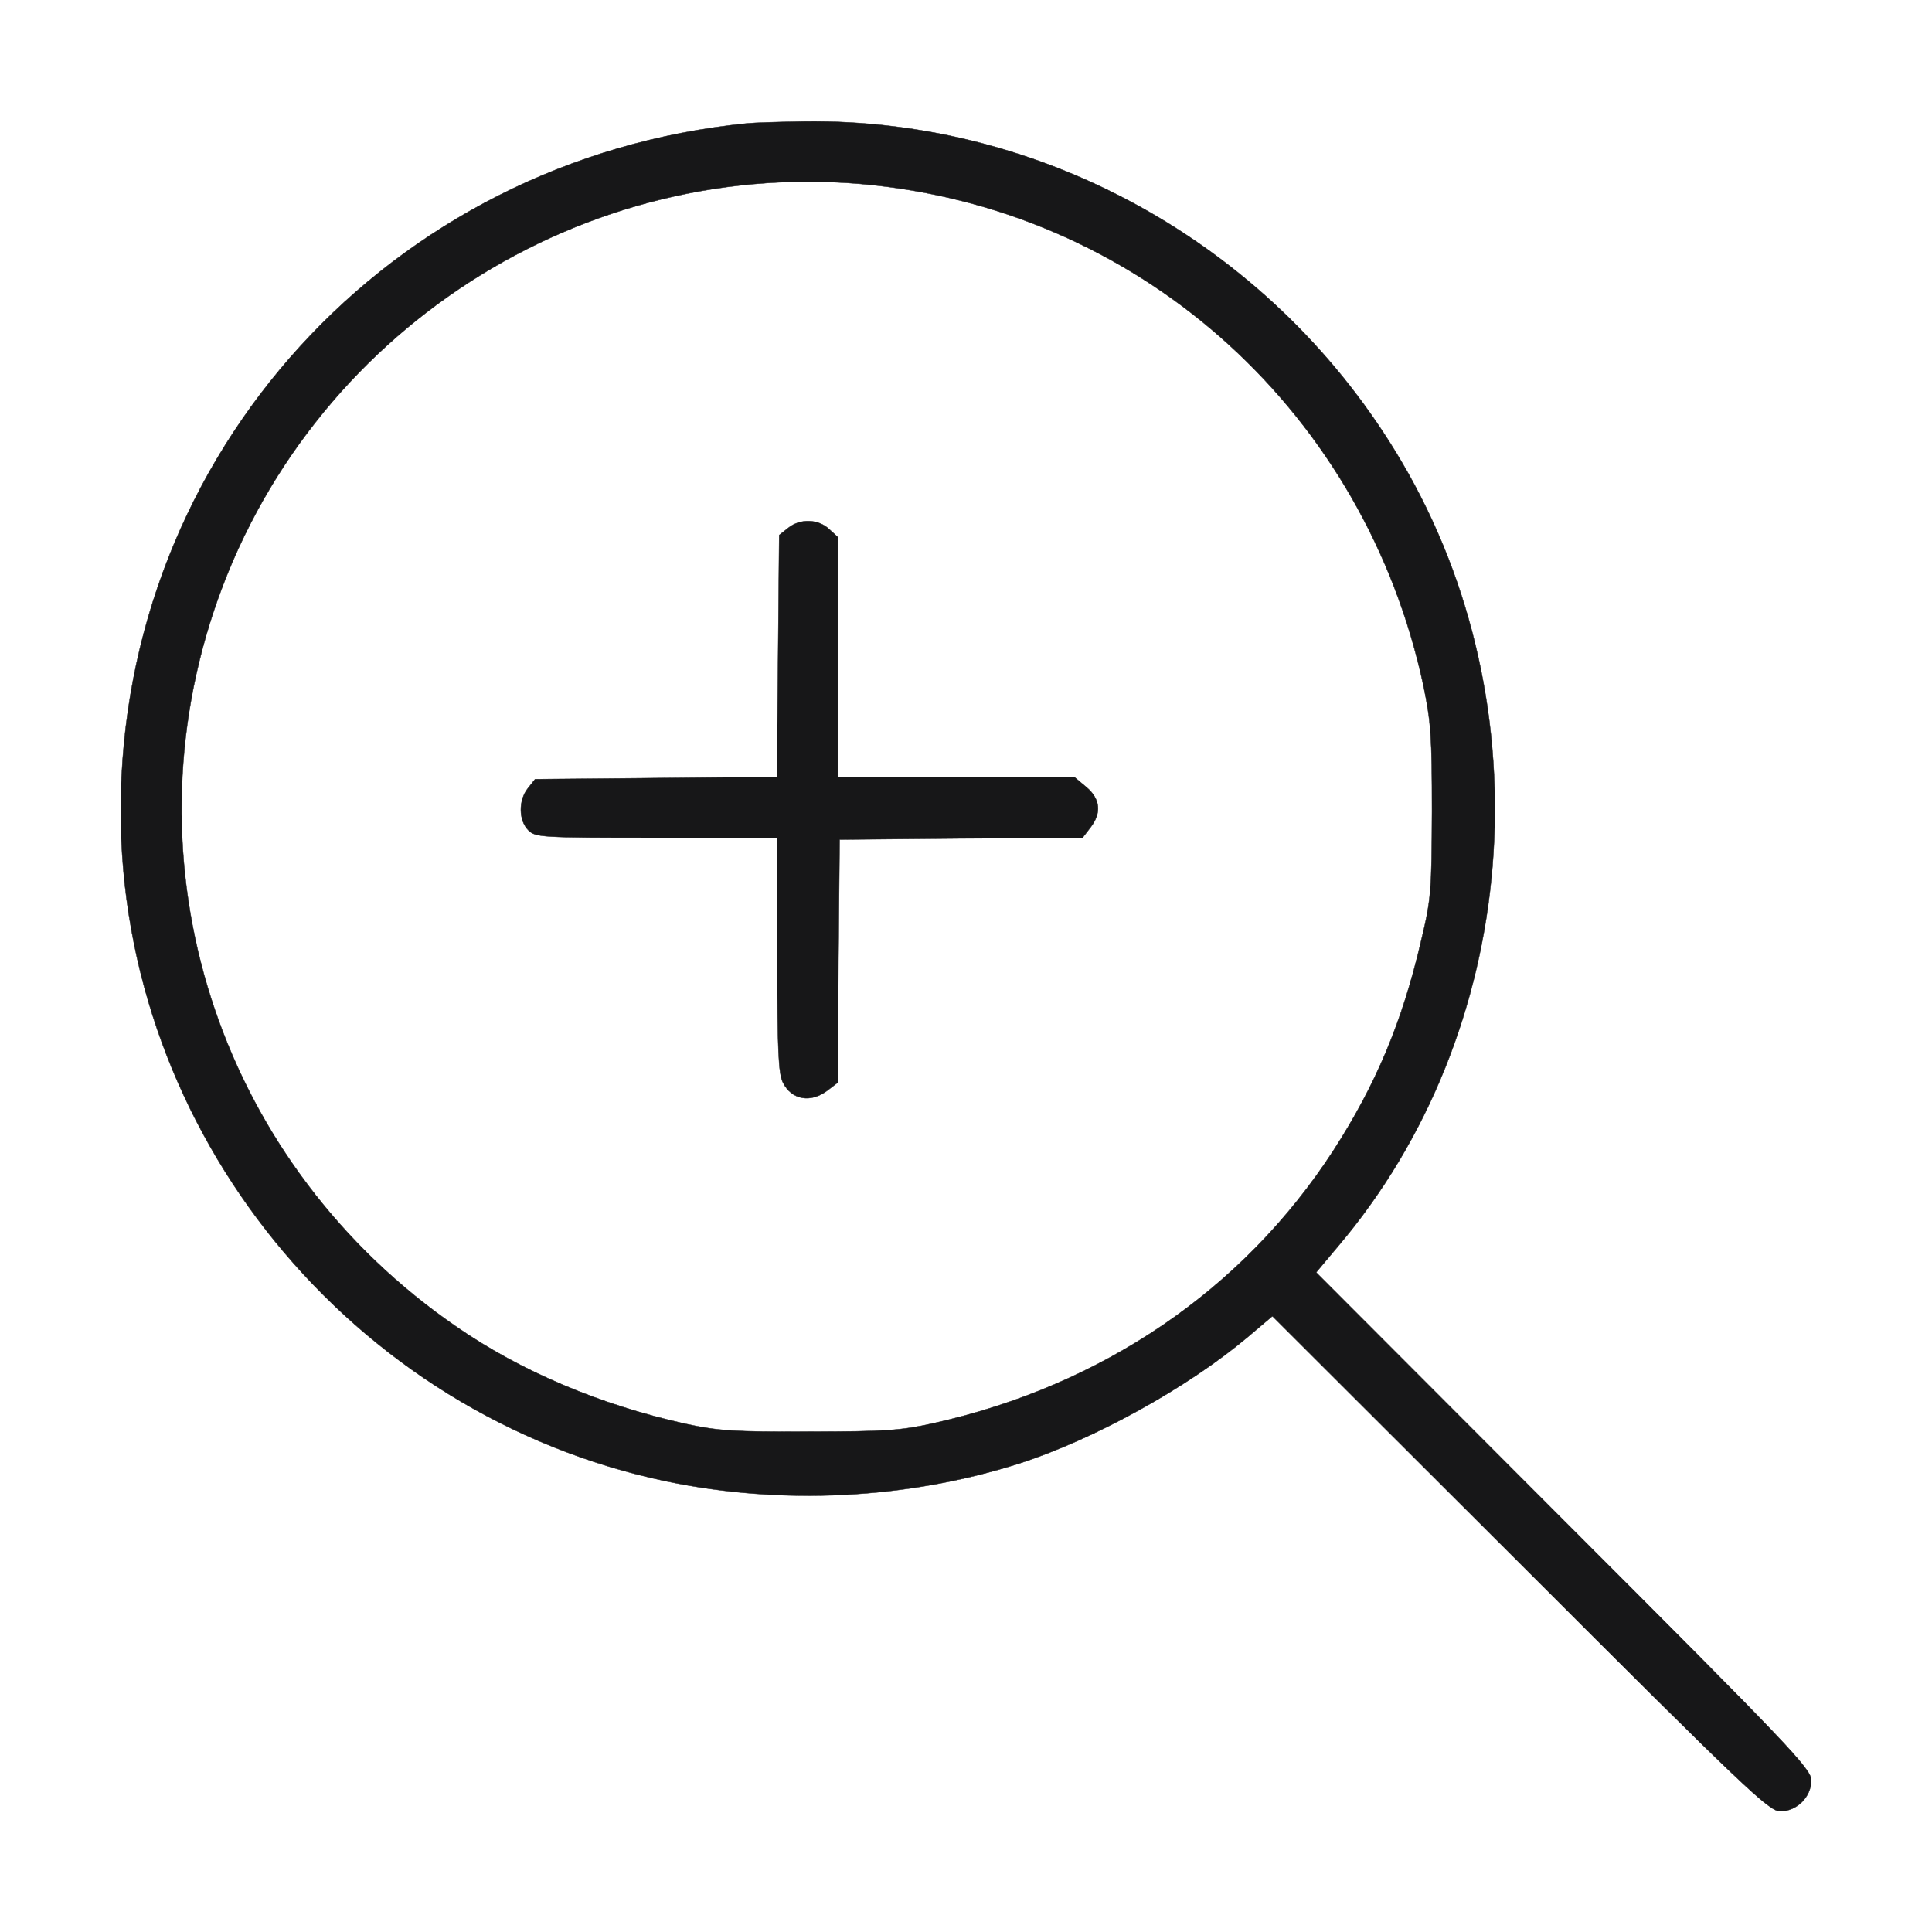 <?xml version="1.0" standalone="no"?>
<!DOCTYPE svg PUBLIC "-//W3C//DTD SVG 20010904//EN"
 "http://www.w3.org/TR/2001/REC-SVG-20010904/DTD/svg10.dtd">
<svg version="1.0" xmlns="http://www.w3.org/2000/svg"
 width="512pt" height="512pt" viewBox="0 0 512 512"
 preserveAspectRatio="xMidYMid meet">

<g transform="translate(0,512) scale(0.1,-0.1)"
fill="#171718" stroke="#171718">
<path d="M1980 4793 c-947 -94 -1659 -875 -1660 -1820 -1 -853 610 -1604 1448
-1779 305 -63 634 -47 931 47 200 64 449 202 608 336 l65 55 657 -656 c601
-601 659 -656 689 -656 44 0 82 38 82 82 0 30 -55 88 -656 689 l-656 657 57
68 c484 570 554 1428 169 2081 -331 563 -940 910 -1584 901 -63 -1 -131 -3
-150 -5z m338 -164 c719 -78 1300 -608 1454 -1325 20 -96 23 -135 23 -334 -1
-211 -2 -232 -29 -344 -50 -215 -120 -381 -233 -556 -239 -368 -611 -622
-1060 -722 -85 -19 -128 -22 -328 -22 -201 -1 -242 2 -330 21 -224 50 -433
138 -604 256 -618 424 -879 1191 -645 1896 246 740 981 1214 1752 1130z"/>
<path d="M2089 3721 l-24 -19 -3 -321 -3 -320 -320 -3 -321 -3 -19 -24 c-25
-31 -25 -85 1 -111 19 -19 33 -20 340 -20 l320 0 0 -310 c0 -253 3 -316 15
-339 23 -46 74 -55 119 -20 l26 20 2 322 3 322 322 3 322 2 20 26 c31 39 27
77 -10 108 l-31 26 -314 0 -314 0 0 318 0 319 -23 21 c-29 27 -77 28 -108 3z"/>
</g>
</svg>
